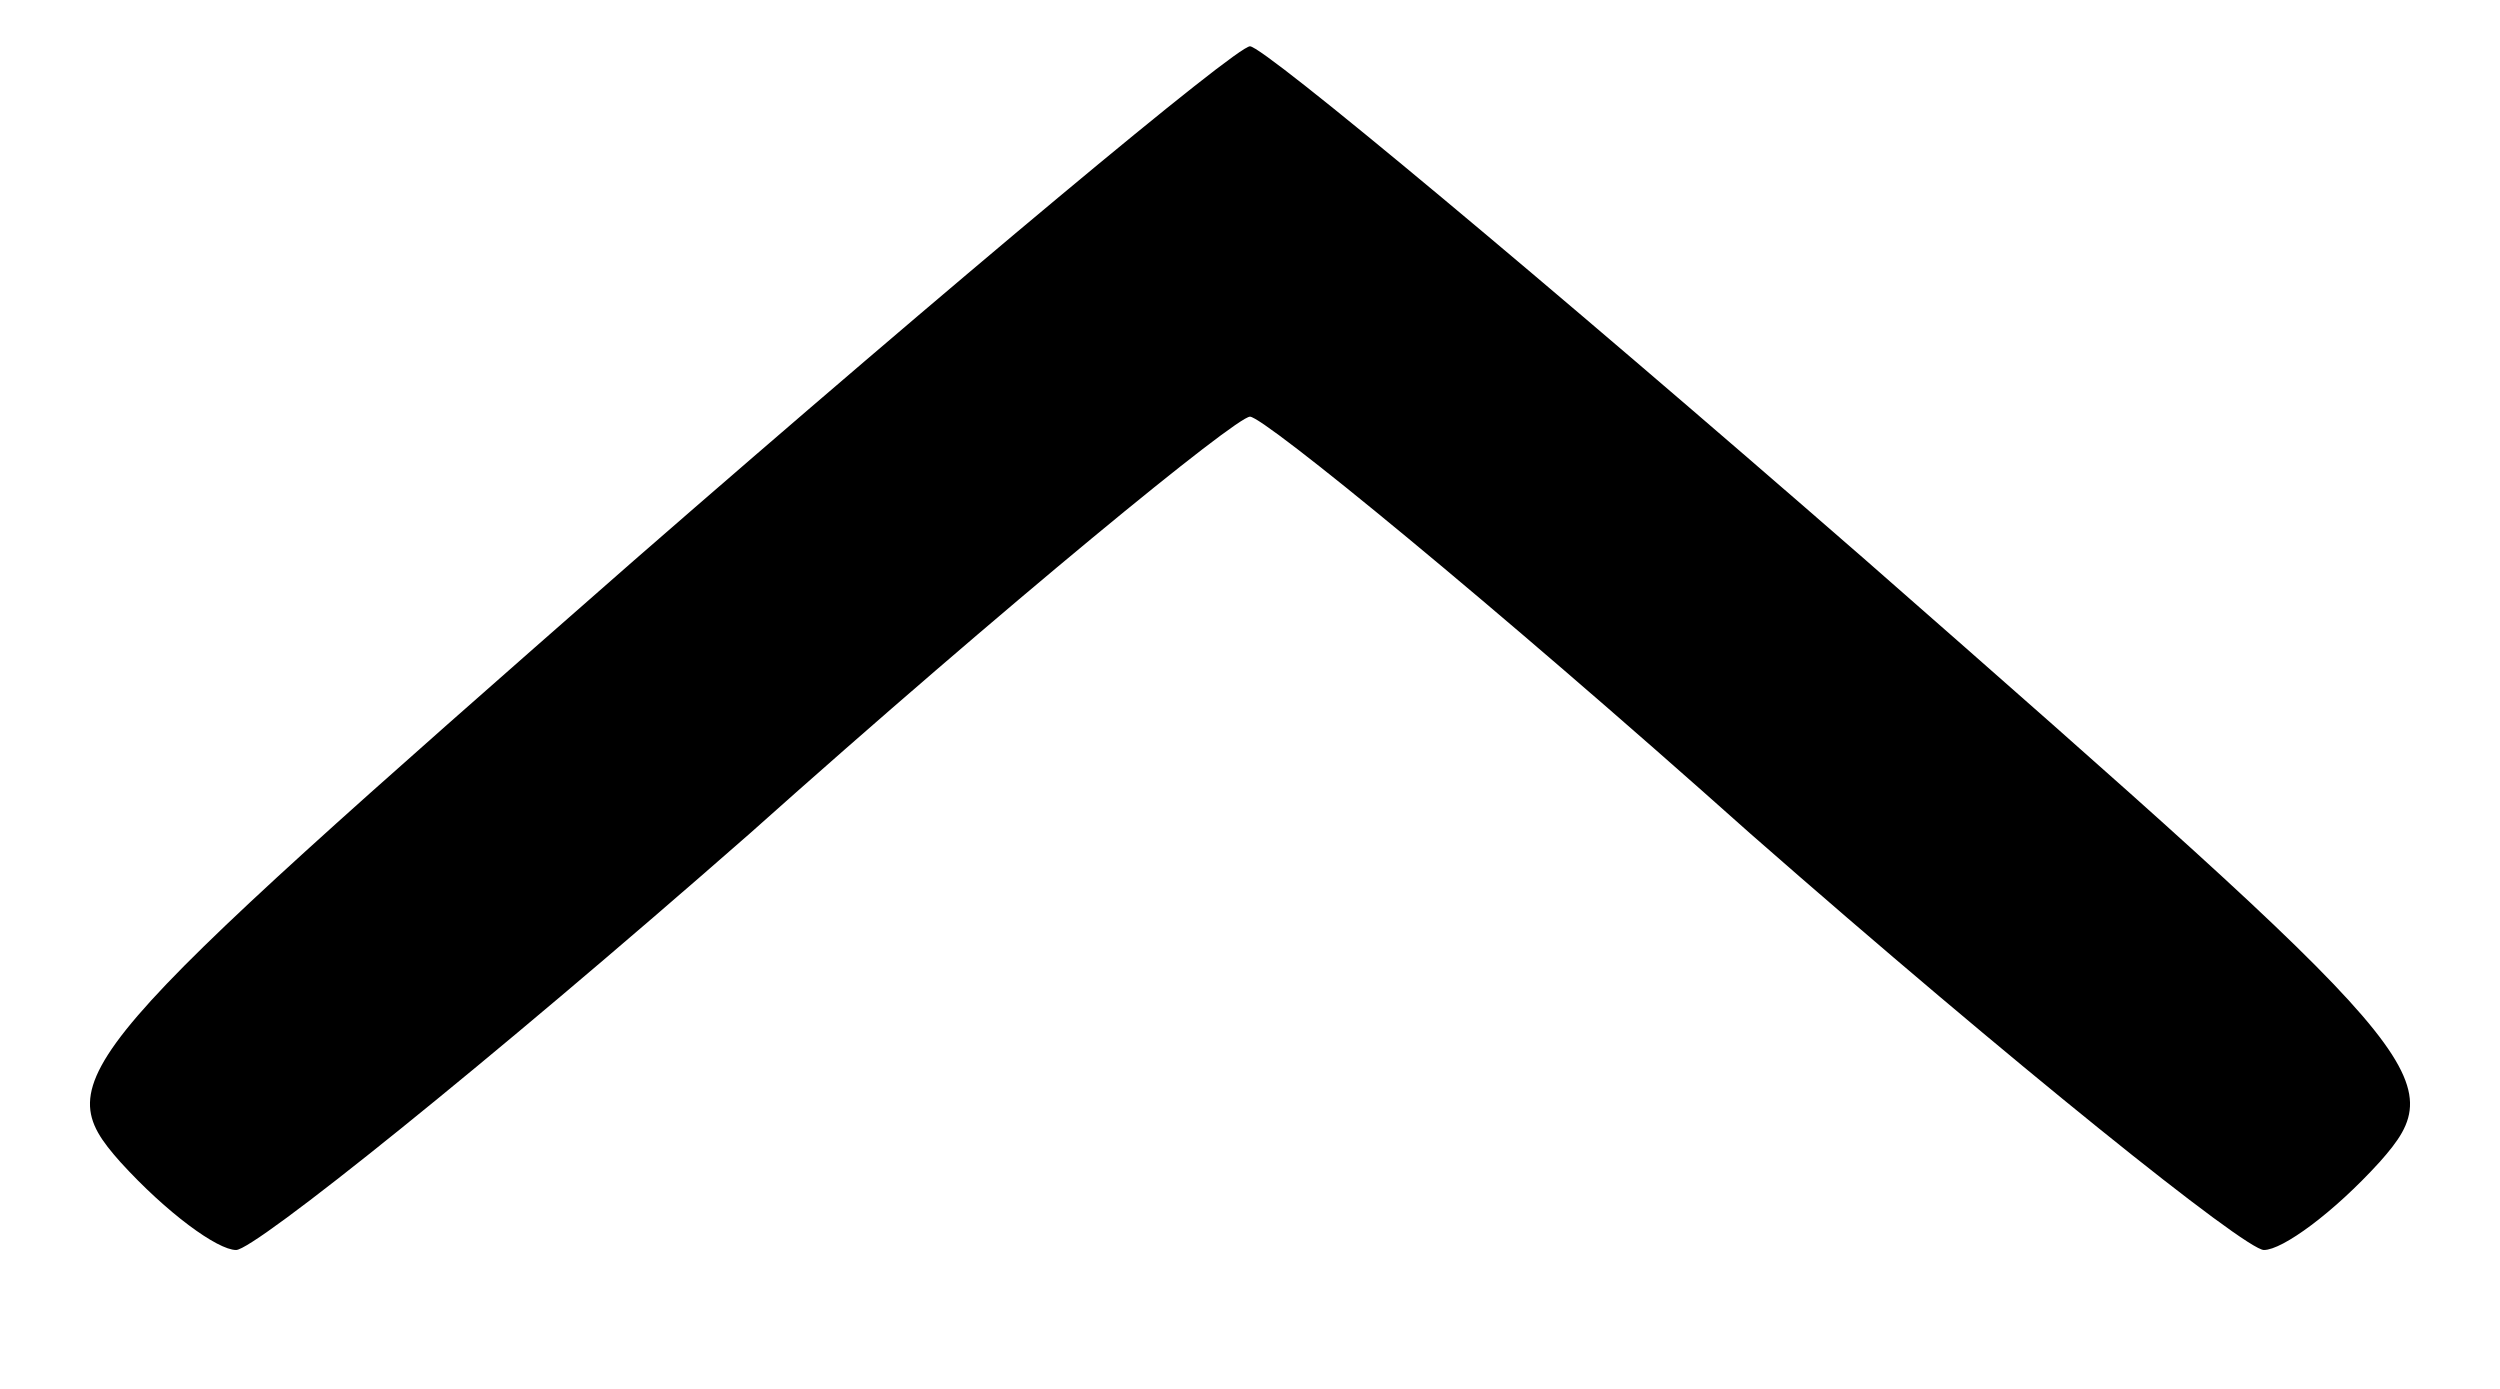 <svg version="1" xmlns="http://www.w3.org/2000/svg" width="72" height="40" viewBox="0 0 54 30"><path d="M13.7 12.1C1.5 22.8 1 23.3 2.6 25.1c1 1.1 2.1 1.9 2.5 1.9.4 0 5.4-4 11.1-9 5.6-5 10.5-9 10.8-9 .3 0 5.2 4 10.8 9 5.7 5 10.7 9 11.1 9 .4 0 1.5-.8 2.5-1.9 1.6-1.8 1.1-2.3-11.1-13C33.3 6 27.3 1 27 1c-.3 0-6.3 5-13.3 11.1z"/></svg>